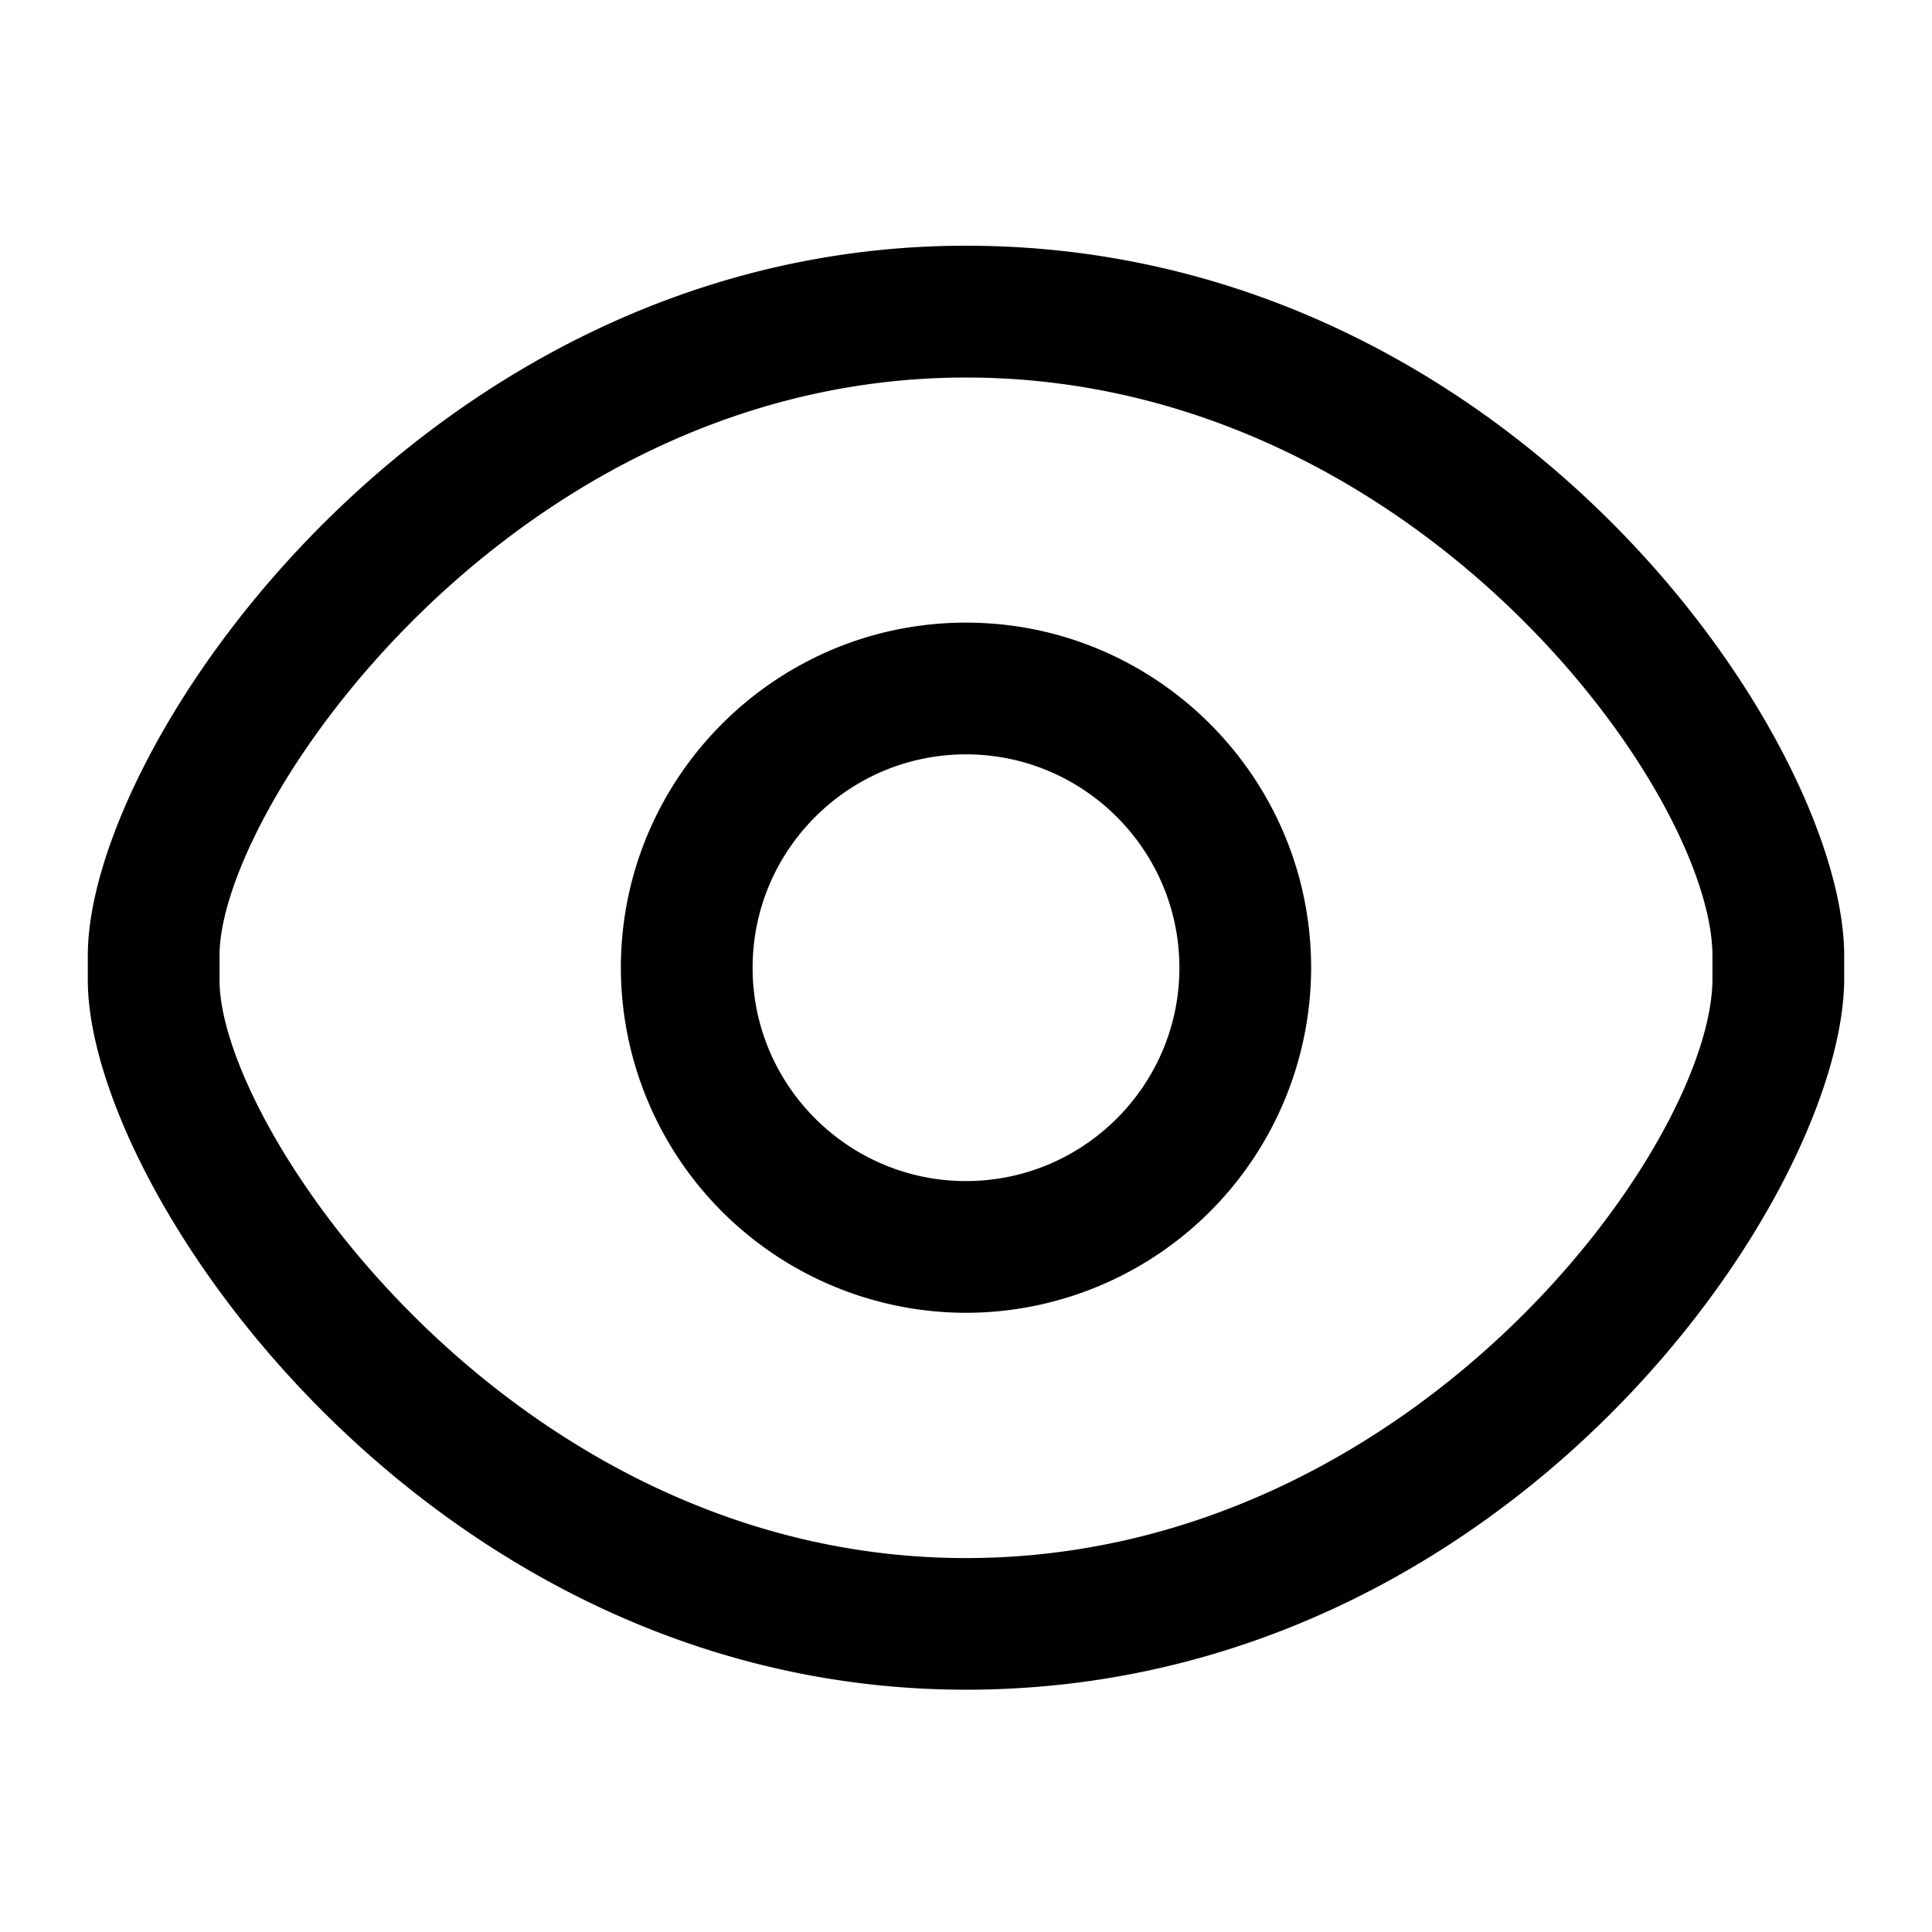 <svg t="1667792182456" class="icon" viewBox="0 0 1024 1024" version="1.1" xmlns="http://www.w3.org/2000/svg" p-id="1979" width="200" height="200"><path d="M512 895.581c-284.812 0-465.455-264.425-465.455-376.041v-13.219c0-111.616 180.643-376.087 465.455-376.087 287.604 0 464.477 260.794 465.455 375.482v13.777c-0.977 115.153-177.804 376.087-465.455 376.087z m0-695.482c-240.221 0-395.636 227.561-395.636 306.269v13.219c0 78.708 155.415 306.223 395.636 306.223 236.404 0 394.845-218.159 395.636-306.502v-13.219c-0.791-88.064-159.232-305.99-395.636-305.99z m0 495.709a183.11 183.11 0 0 1-182.924-182.877c0-100.864 82.06-182.924 182.924-182.924s182.924 82.06 182.924 182.924A183.11 183.11 0 0 1 512 695.808z m0-295.983c-62.371 0-113.105 50.735-113.105 113.105 0 62.324 50.735 113.059 113.105 113.059s113.105-50.735 113.105-113.059c0-62.371-50.735-113.105-113.105-113.105z" p-id="1980"></path></svg>